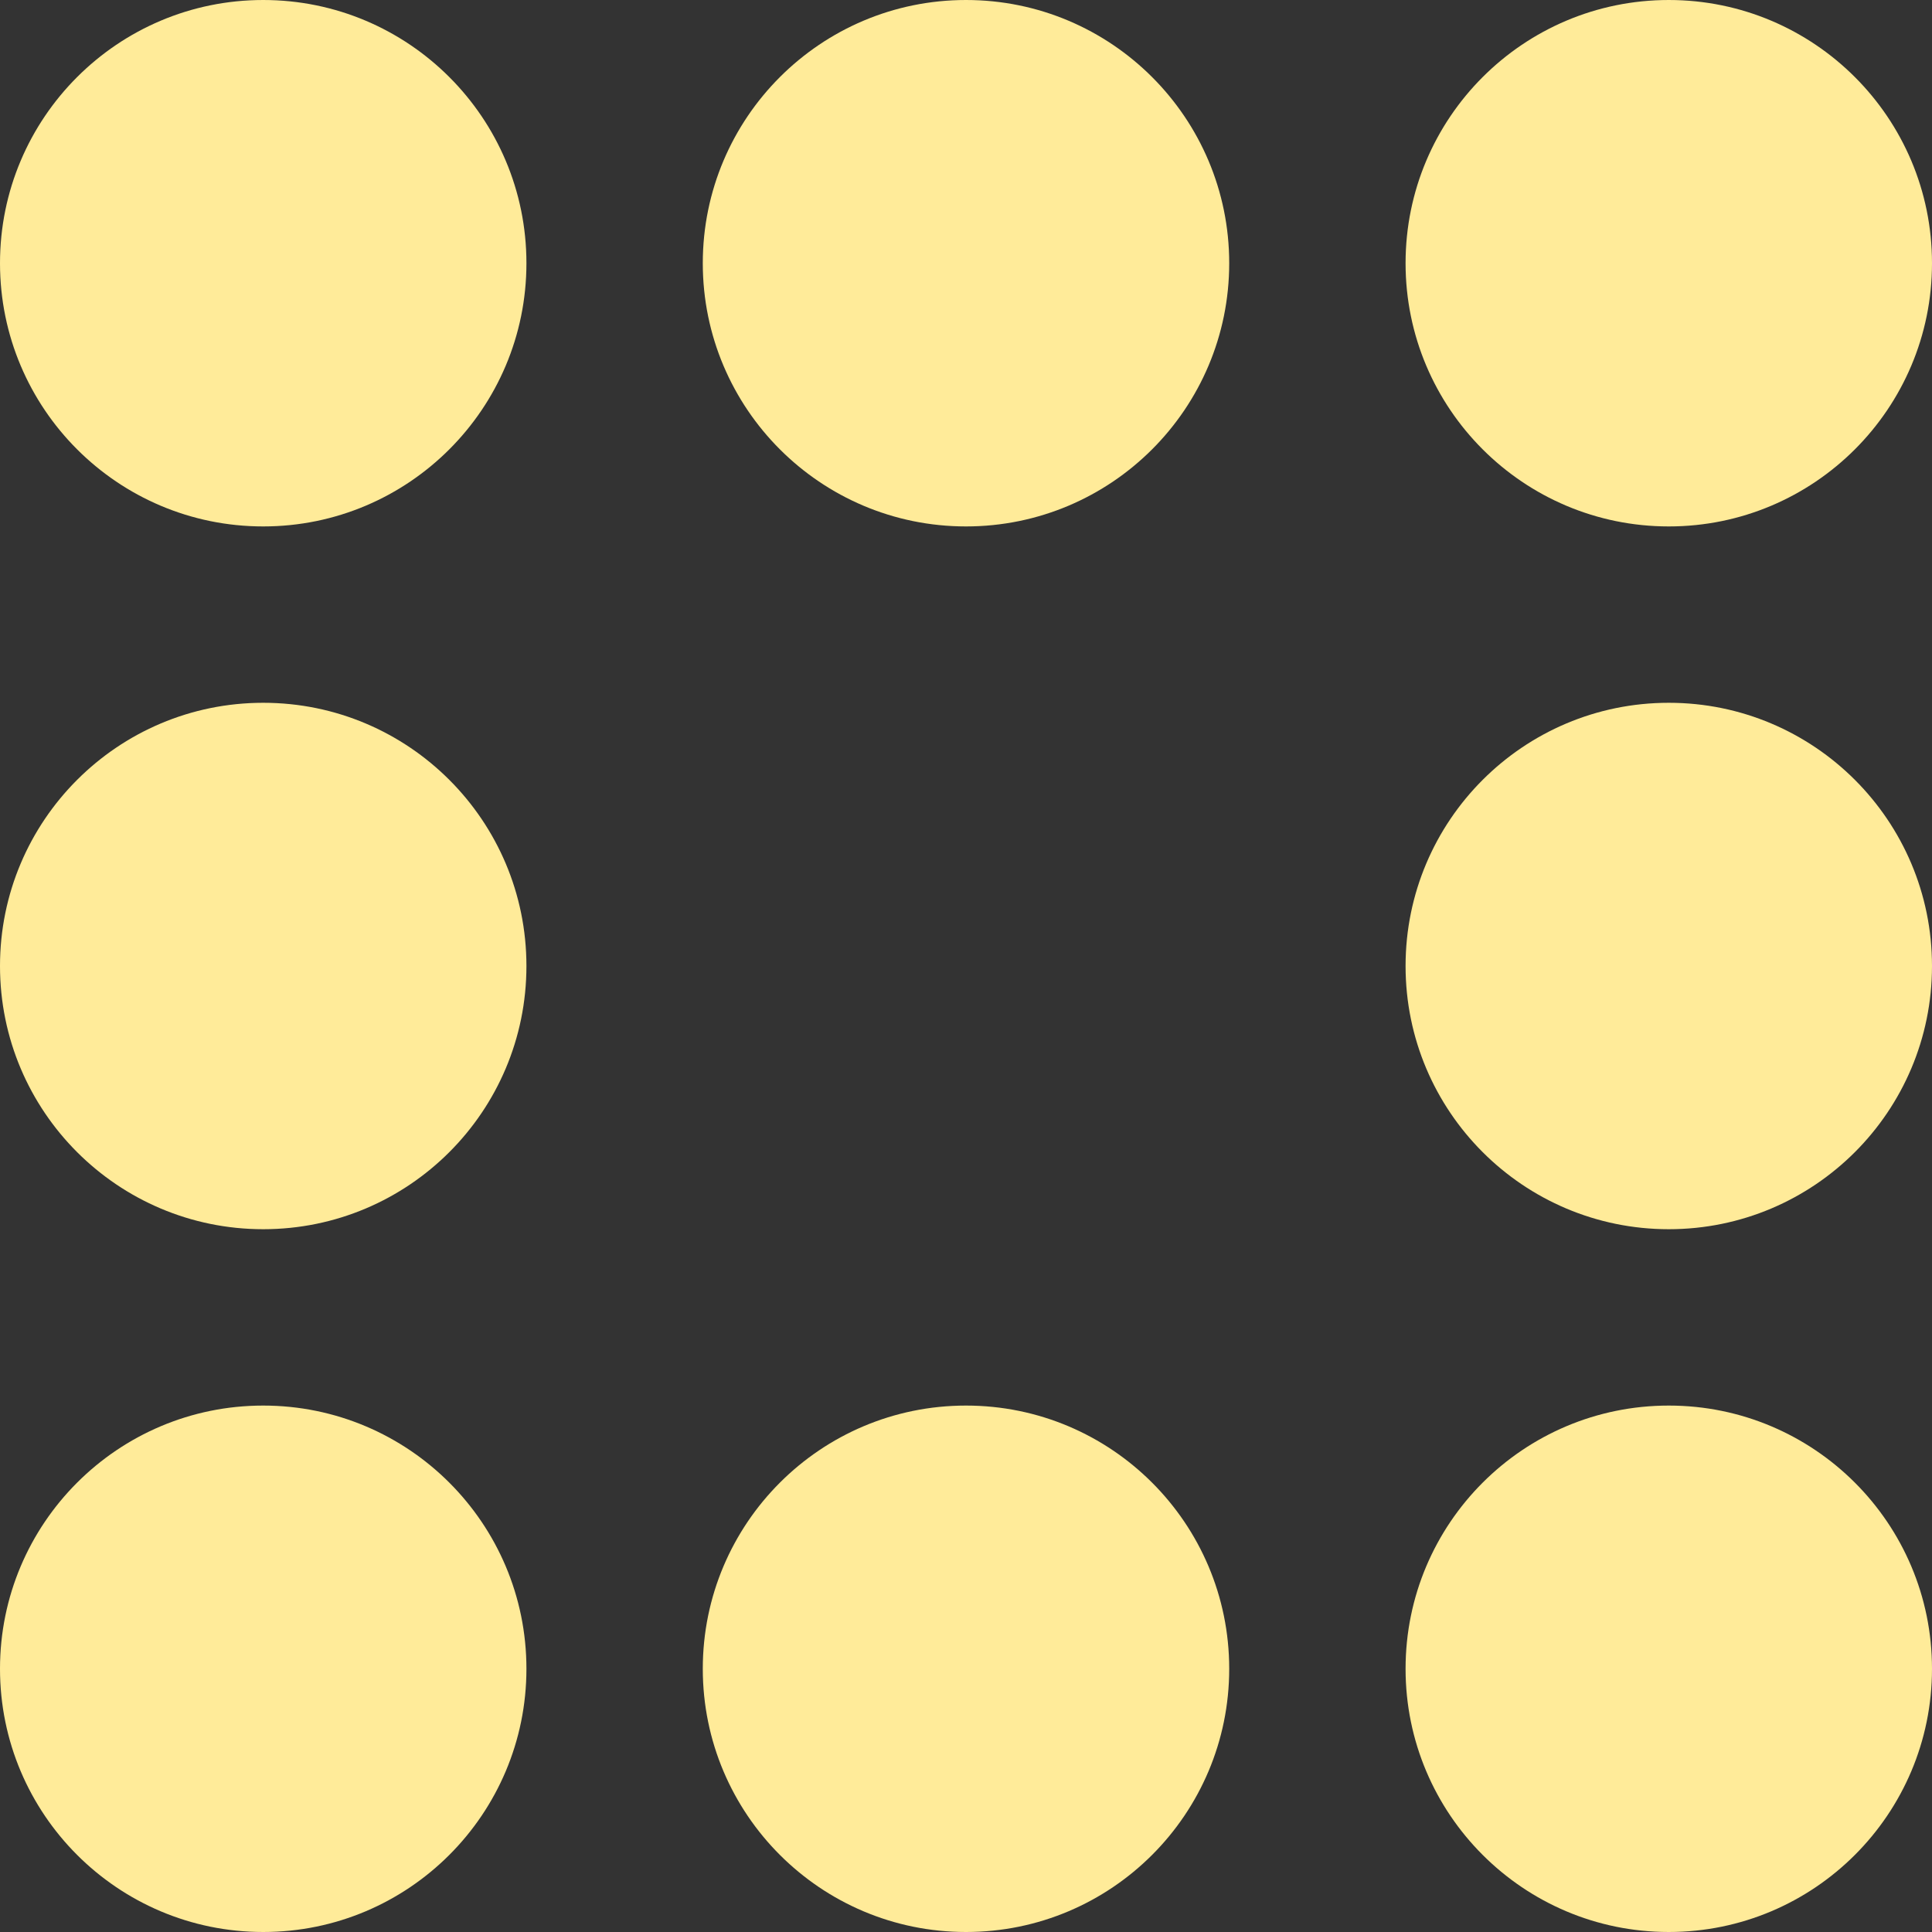 <?xml version="1.0" encoding="UTF-8"?>
<svg id="Layer_1" data-name="Layer 1" xmlns="http://www.w3.org/2000/svg" viewBox="0 0 73.4 73.4">
  <rect x="0" y="0" width="73.4" height="73.4" fill="#333333" stroke="none"/>
  <defs>
    <style>
      .cls-1 {
        fill: #ffeb99;
        stroke-width: 0px;
      }
    </style>
  </defs>
  <circle class="cls-1" cx="10" cy="10" r="10"/>
  <circle class="cls-1" cx="10" cy="36.7" r="10"/>
  <circle class="cls-1" cx="63.4" cy="36.7" r="10"/>
  <circle class="cls-1" cx="36.7" cy="10" r="10"/>
  <circle class="cls-1" cx="36.7" cy="63.4" r="10"/>
  <circle class="cls-1" cx="10" cy="63.4" r="10"/>
  <circle class="cls-1" cx="63.4" cy="10" r="10"/>
  <circle class="cls-1" cx="63.4" cy="63.4" r="10"/>
</svg>